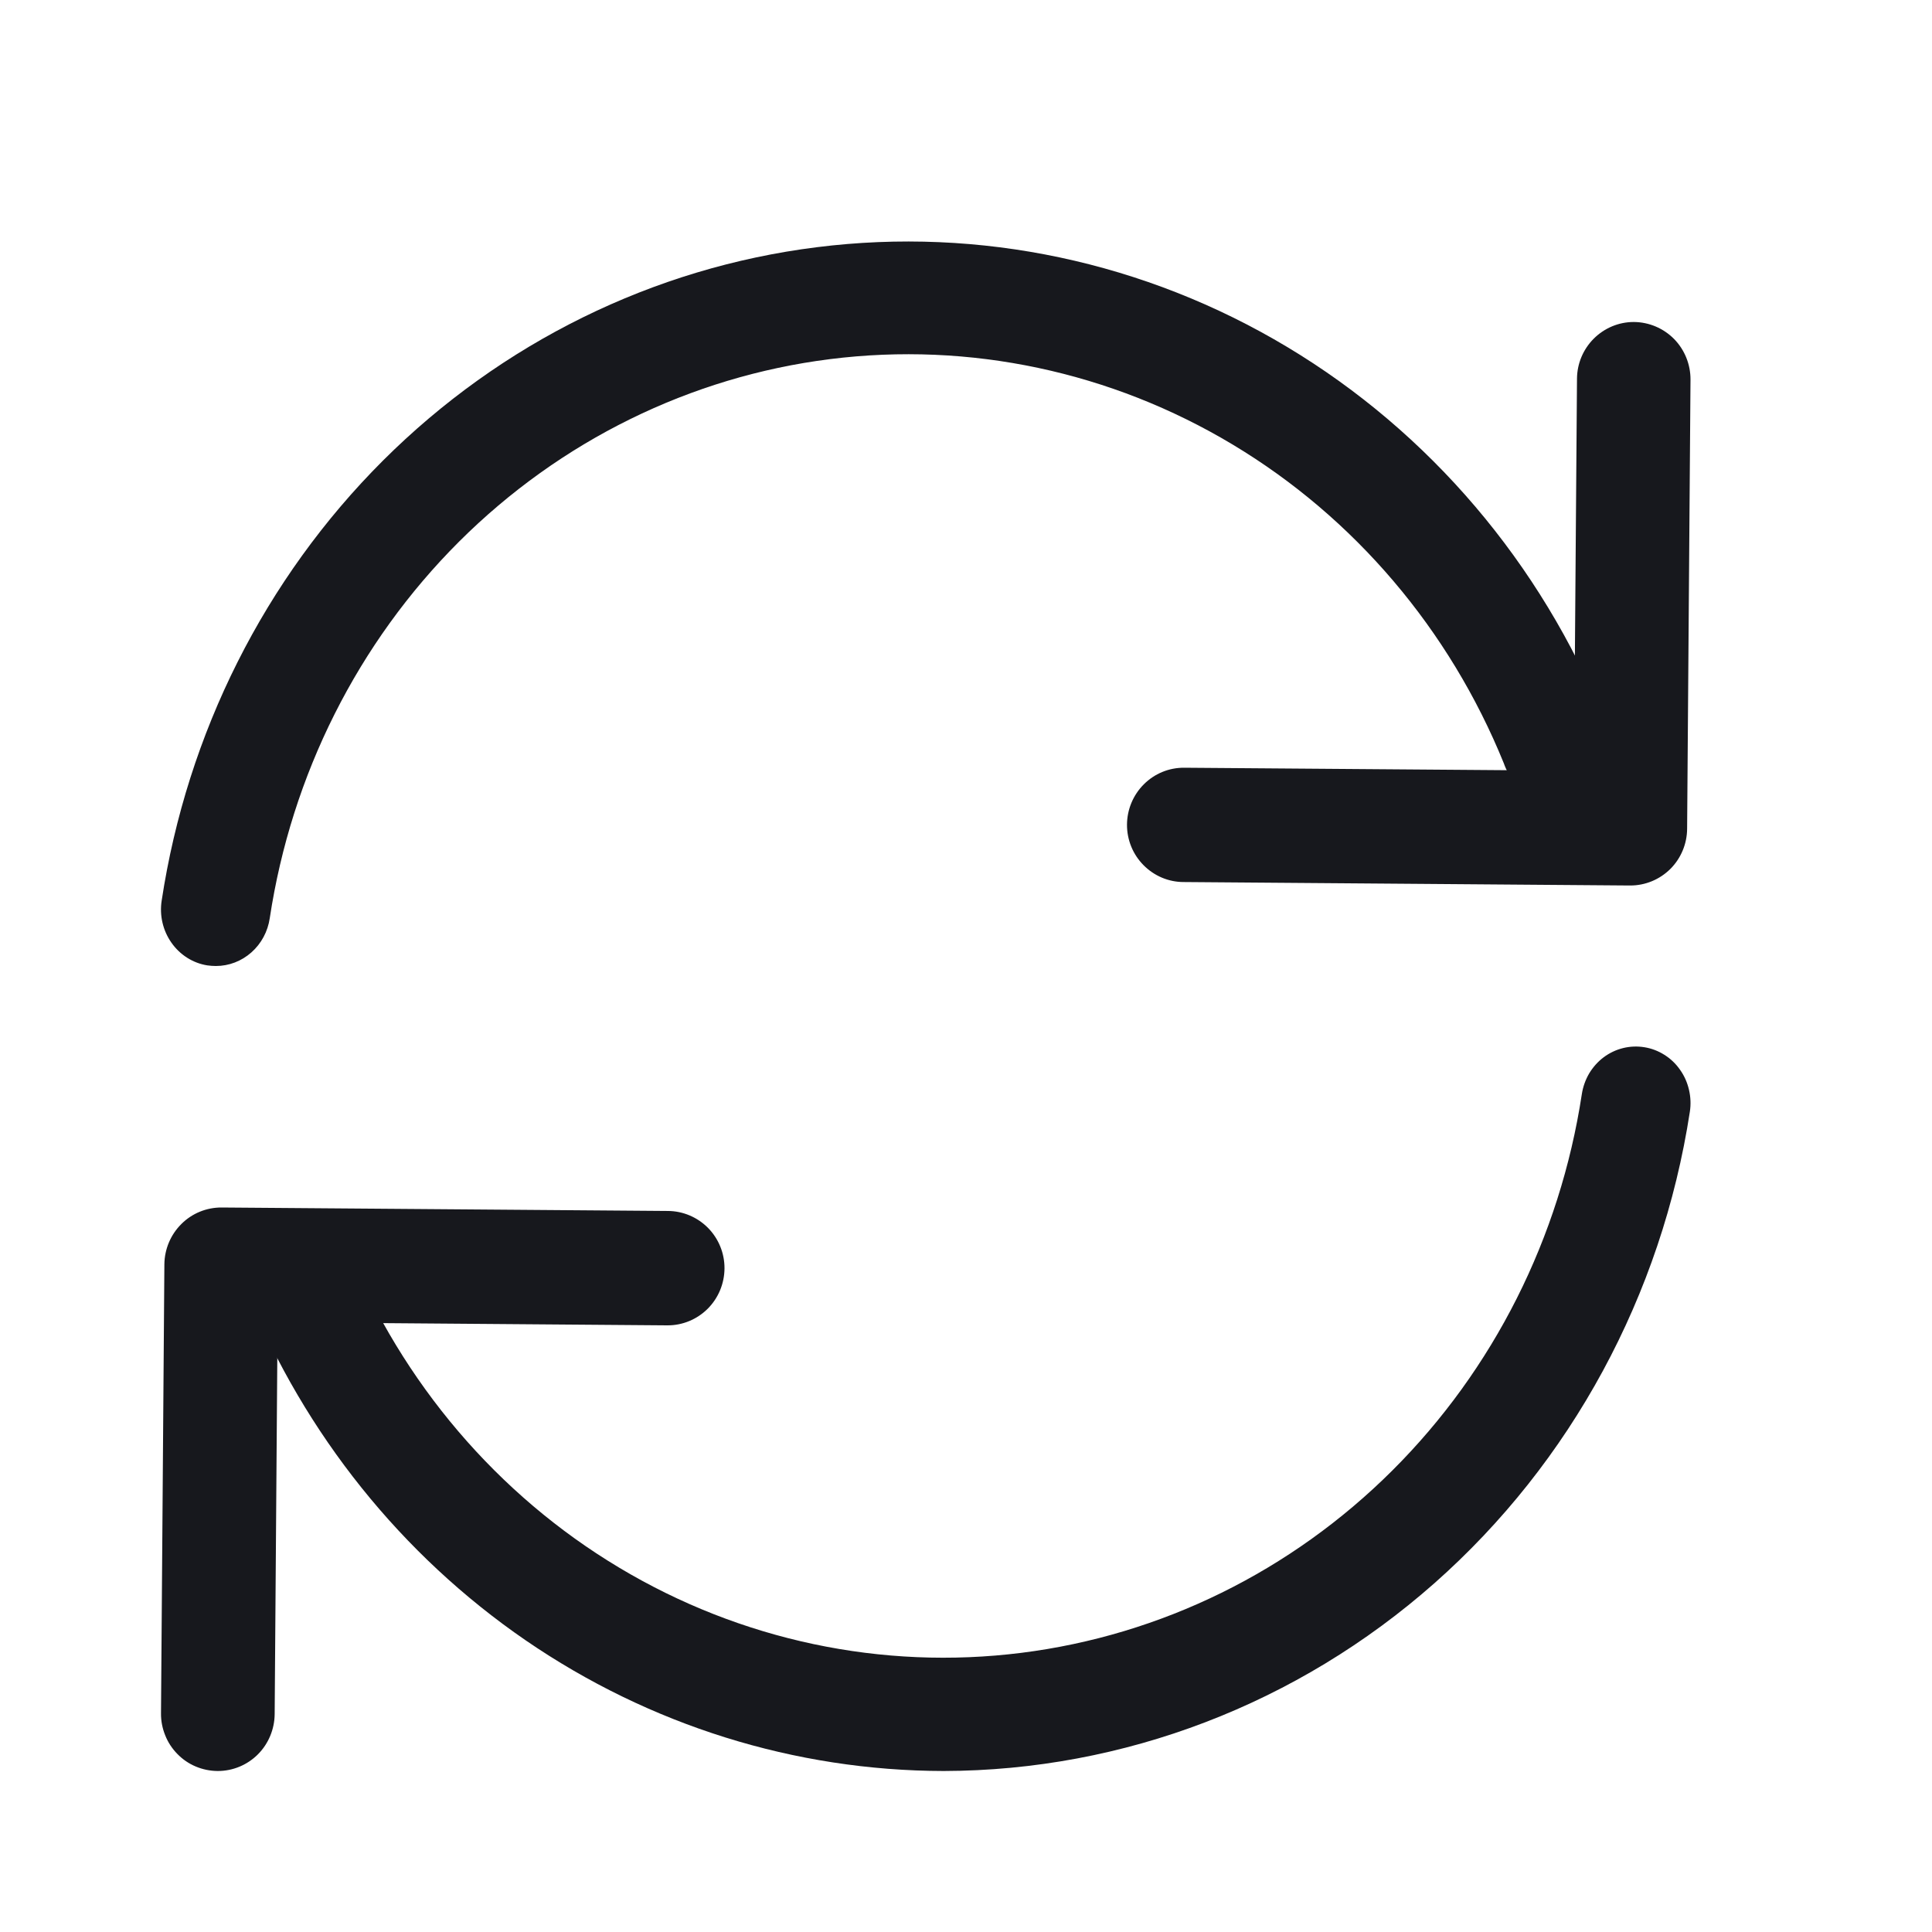 <svg width="24" height="24" viewBox="0 0 24 24" fill="none" xmlns="http://www.w3.org/2000/svg">
<path d="M2.682 12C2.645 12 2.609 11.997 2.573 11.992C2.395 11.963 2.236 11.862 2.13 11.711C2.024 11.561 1.98 11.373 2.008 11.19C2.324 9.107 3.29 7.187 4.758 5.721C6.227 4.256 8.118 3.325 10.146 3.071C12.173 2.816 14.225 3.252 15.991 4.311C17.757 5.37 19.14 6.995 19.93 8.939C19.971 9.025 19.995 9.118 19.999 9.213C20.004 9.309 19.989 9.404 19.957 9.493C19.925 9.583 19.875 9.665 19.811 9.733C19.747 9.802 19.67 9.857 19.585 9.894C19.5 9.931 19.408 9.95 19.315 9.949C19.223 9.948 19.132 9.928 19.047 9.889C18.962 9.851 18.886 9.795 18.823 9.725C18.761 9.655 18.712 9.572 18.681 9.482C18.006 7.819 16.823 6.428 15.312 5.522C13.802 4.616 12.046 4.243 10.312 4.461C8.578 4.679 6.96 5.475 5.703 6.728C4.447 7.982 3.621 9.624 3.351 11.406C3.327 11.571 3.246 11.722 3.123 11.831C3 11.94 2.844 12 2.682 12Z" fill="#17181D"/>
<path d="M20.252 11H20.247L14.703 10.957C14.516 10.957 14.337 10.881 14.205 10.747C14.073 10.614 13.999 10.433 14 10.244C14.001 10.056 14.076 9.876 14.209 9.743C14.342 9.61 14.521 9.536 14.709 9.537H14.714L19.553 9.574L19.59 4.705C19.591 4.518 19.666 4.339 19.798 4.207C19.93 4.075 20.108 4 20.294 4H20.299C20.486 4.002 20.665 4.078 20.797 4.212C20.928 4.346 21.001 4.528 21 4.716L20.958 10.295C20.957 10.482 20.882 10.662 20.75 10.794C20.617 10.926 20.439 11 20.252 11Z" fill="#17181D"/>
<path d="M11.723 22C9.874 21.997 8.068 21.432 6.529 20.376C4.99 19.319 3.787 17.819 3.07 16.061C3.029 15.975 3.005 15.882 3.001 15.786C2.996 15.691 3.011 15.596 3.043 15.506C3.075 15.417 3.125 15.335 3.189 15.266C3.253 15.197 3.33 15.143 3.415 15.106C3.501 15.069 3.592 15.05 3.685 15.051C3.777 15.052 3.869 15.072 3.953 15.111C4.038 15.149 4.114 15.205 4.177 15.275C4.24 15.345 4.288 15.427 4.319 15.517C4.996 17.179 6.179 18.568 7.69 19.473C9.2 20.378 10.956 20.75 12.689 20.532C14.423 20.314 16.041 19.519 17.297 18.266C18.553 17.014 19.379 15.373 19.65 13.592C19.664 13.501 19.695 13.414 19.741 13.335C19.788 13.257 19.849 13.188 19.921 13.134C20.067 13.025 20.249 12.98 20.427 13.009C20.515 13.023 20.599 13.055 20.675 13.103C20.752 13.151 20.818 13.214 20.87 13.289C20.923 13.363 20.96 13.447 20.981 13.537C21.002 13.627 21.006 13.719 20.992 13.81C20.642 16.09 19.517 18.166 17.819 19.667C16.12 21.168 13.959 21.995 11.723 22Z" fill="#17181D"/>
<path d="M2.706 22H2.701C2.608 21.999 2.516 21.98 2.431 21.944C2.345 21.908 2.268 21.855 2.203 21.788C2.138 21.722 2.086 21.643 2.052 21.556C2.017 21.47 1.999 21.377 2 21.284L2.042 15.705C2.044 15.517 2.12 15.337 2.253 15.205C2.386 15.072 2.566 14.999 2.753 15L8.297 15.043C8.484 15.044 8.663 15.12 8.795 15.253C8.927 15.387 9.001 15.568 9 15.756C8.999 15.945 8.924 16.125 8.791 16.258C8.658 16.39 8.479 16.465 8.291 16.464H8.286L3.448 16.426L3.412 21.295C3.41 21.482 3.335 21.662 3.203 21.794C3.071 21.926 2.892 22 2.706 22Z" fill="#17181D"/>
</svg>
